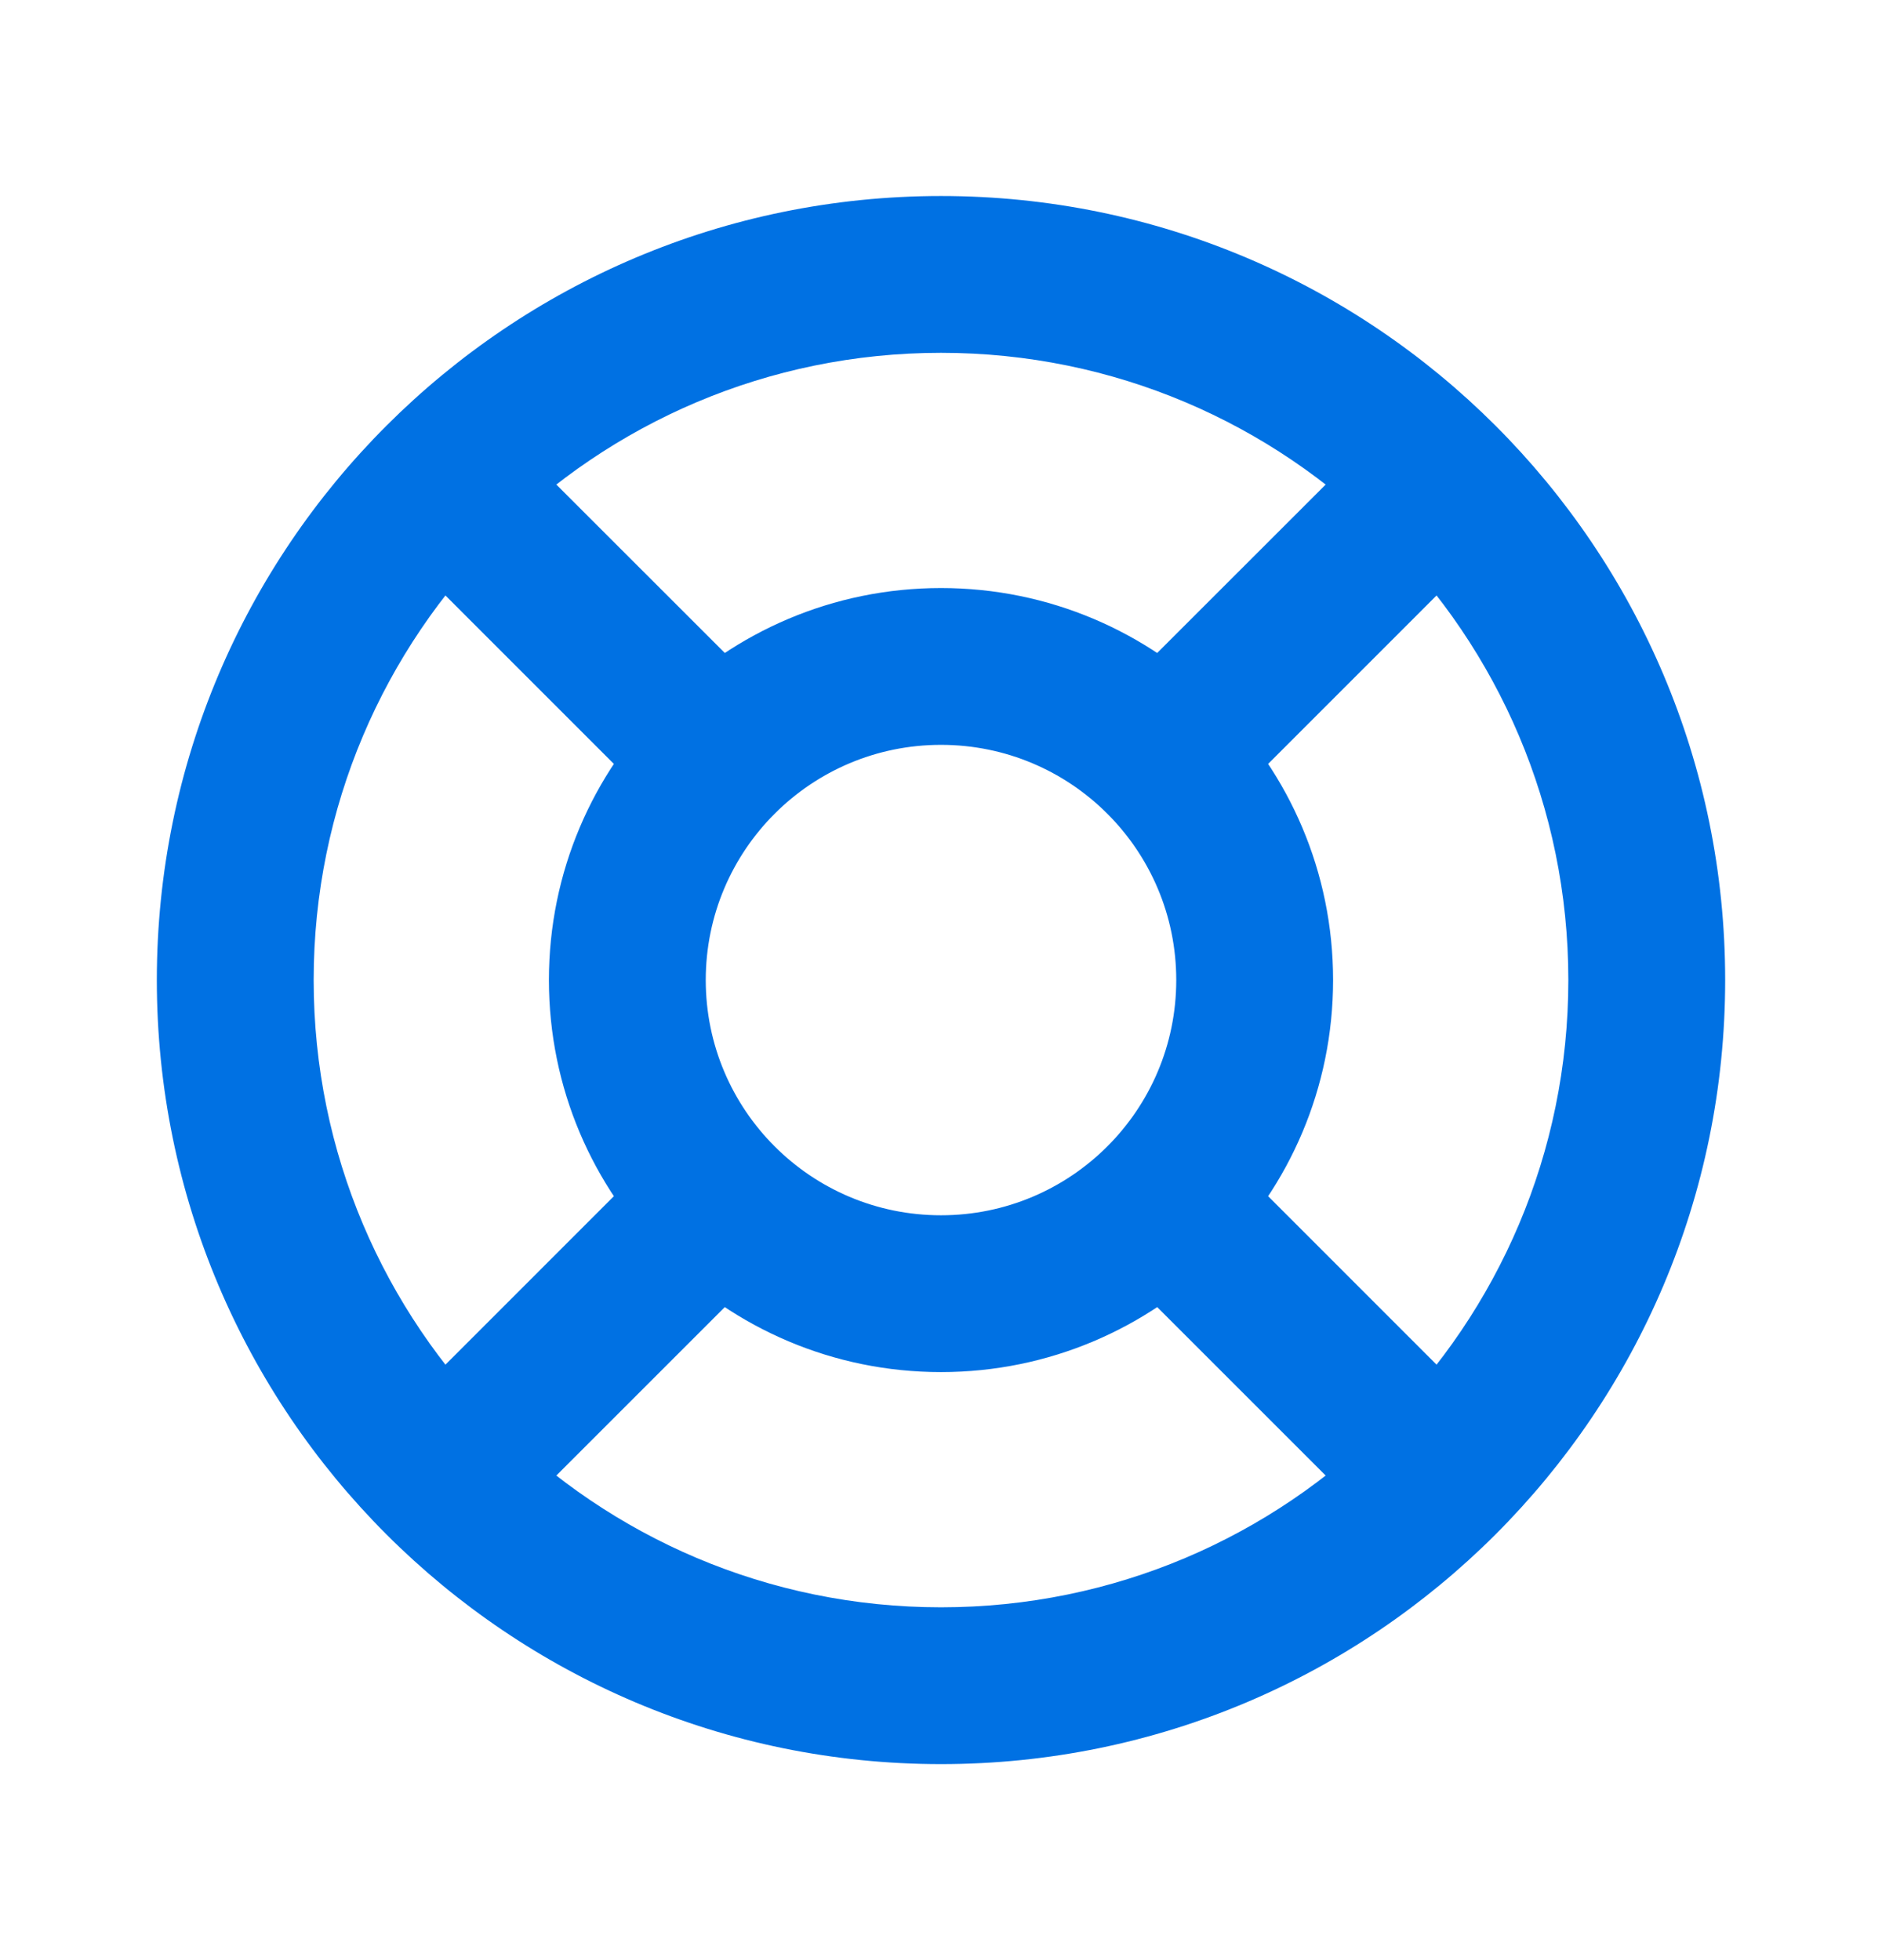 <svg width="24" height="25" viewBox="0 0 24 25" fill="none" xmlns="http://www.w3.org/2000/svg">
<path d="M20 12.5C20 16.918 16.418 20.5 12 20.5V22.5C17.523 22.5 22 18.023 22 12.5H20ZM12 20.5C7.582 20.5 4 16.918 4 12.5H2C2 18.023 6.477 22.5 12 22.5V20.5ZM4 12.5C4 8.082 7.582 4.5 12 4.5V2.5C6.477 2.5 2 6.977 2 12.5H4ZM12 4.5C16.418 4.5 20 8.082 20 12.5H22C22 6.977 17.523 2.5 12 2.5V4.5ZM15 12.5C15 14.157 13.657 15.5 12 15.5V17.5C14.761 17.5 17 15.261 17 12.5H15ZM12 15.5C10.343 15.5 9 14.157 9 12.5H7C7 15.261 9.239 17.5 12 17.5V15.5ZM9 12.5C9 10.843 10.343 9.5 12 9.5V7.5C9.239 7.5 7 9.739 7 12.5H9ZM12 9.5C13.657 9.5 15 10.843 15 12.5H17C17 9.739 14.761 7.5 12 7.5V9.5ZM17.657 5.429L14.121 8.964L15.536 10.379L19.071 6.843L17.657 5.429ZM14.121 16.035L17.657 19.571L19.071 18.157L15.536 14.621L14.121 16.035ZM9.879 8.964L6.343 5.429L4.929 6.843L8.464 10.379L9.879 8.964ZM8.464 14.621L4.929 18.157L6.343 19.571L9.879 16.035L8.464 14.621Z" fill="#0071E3"/>
</svg>
